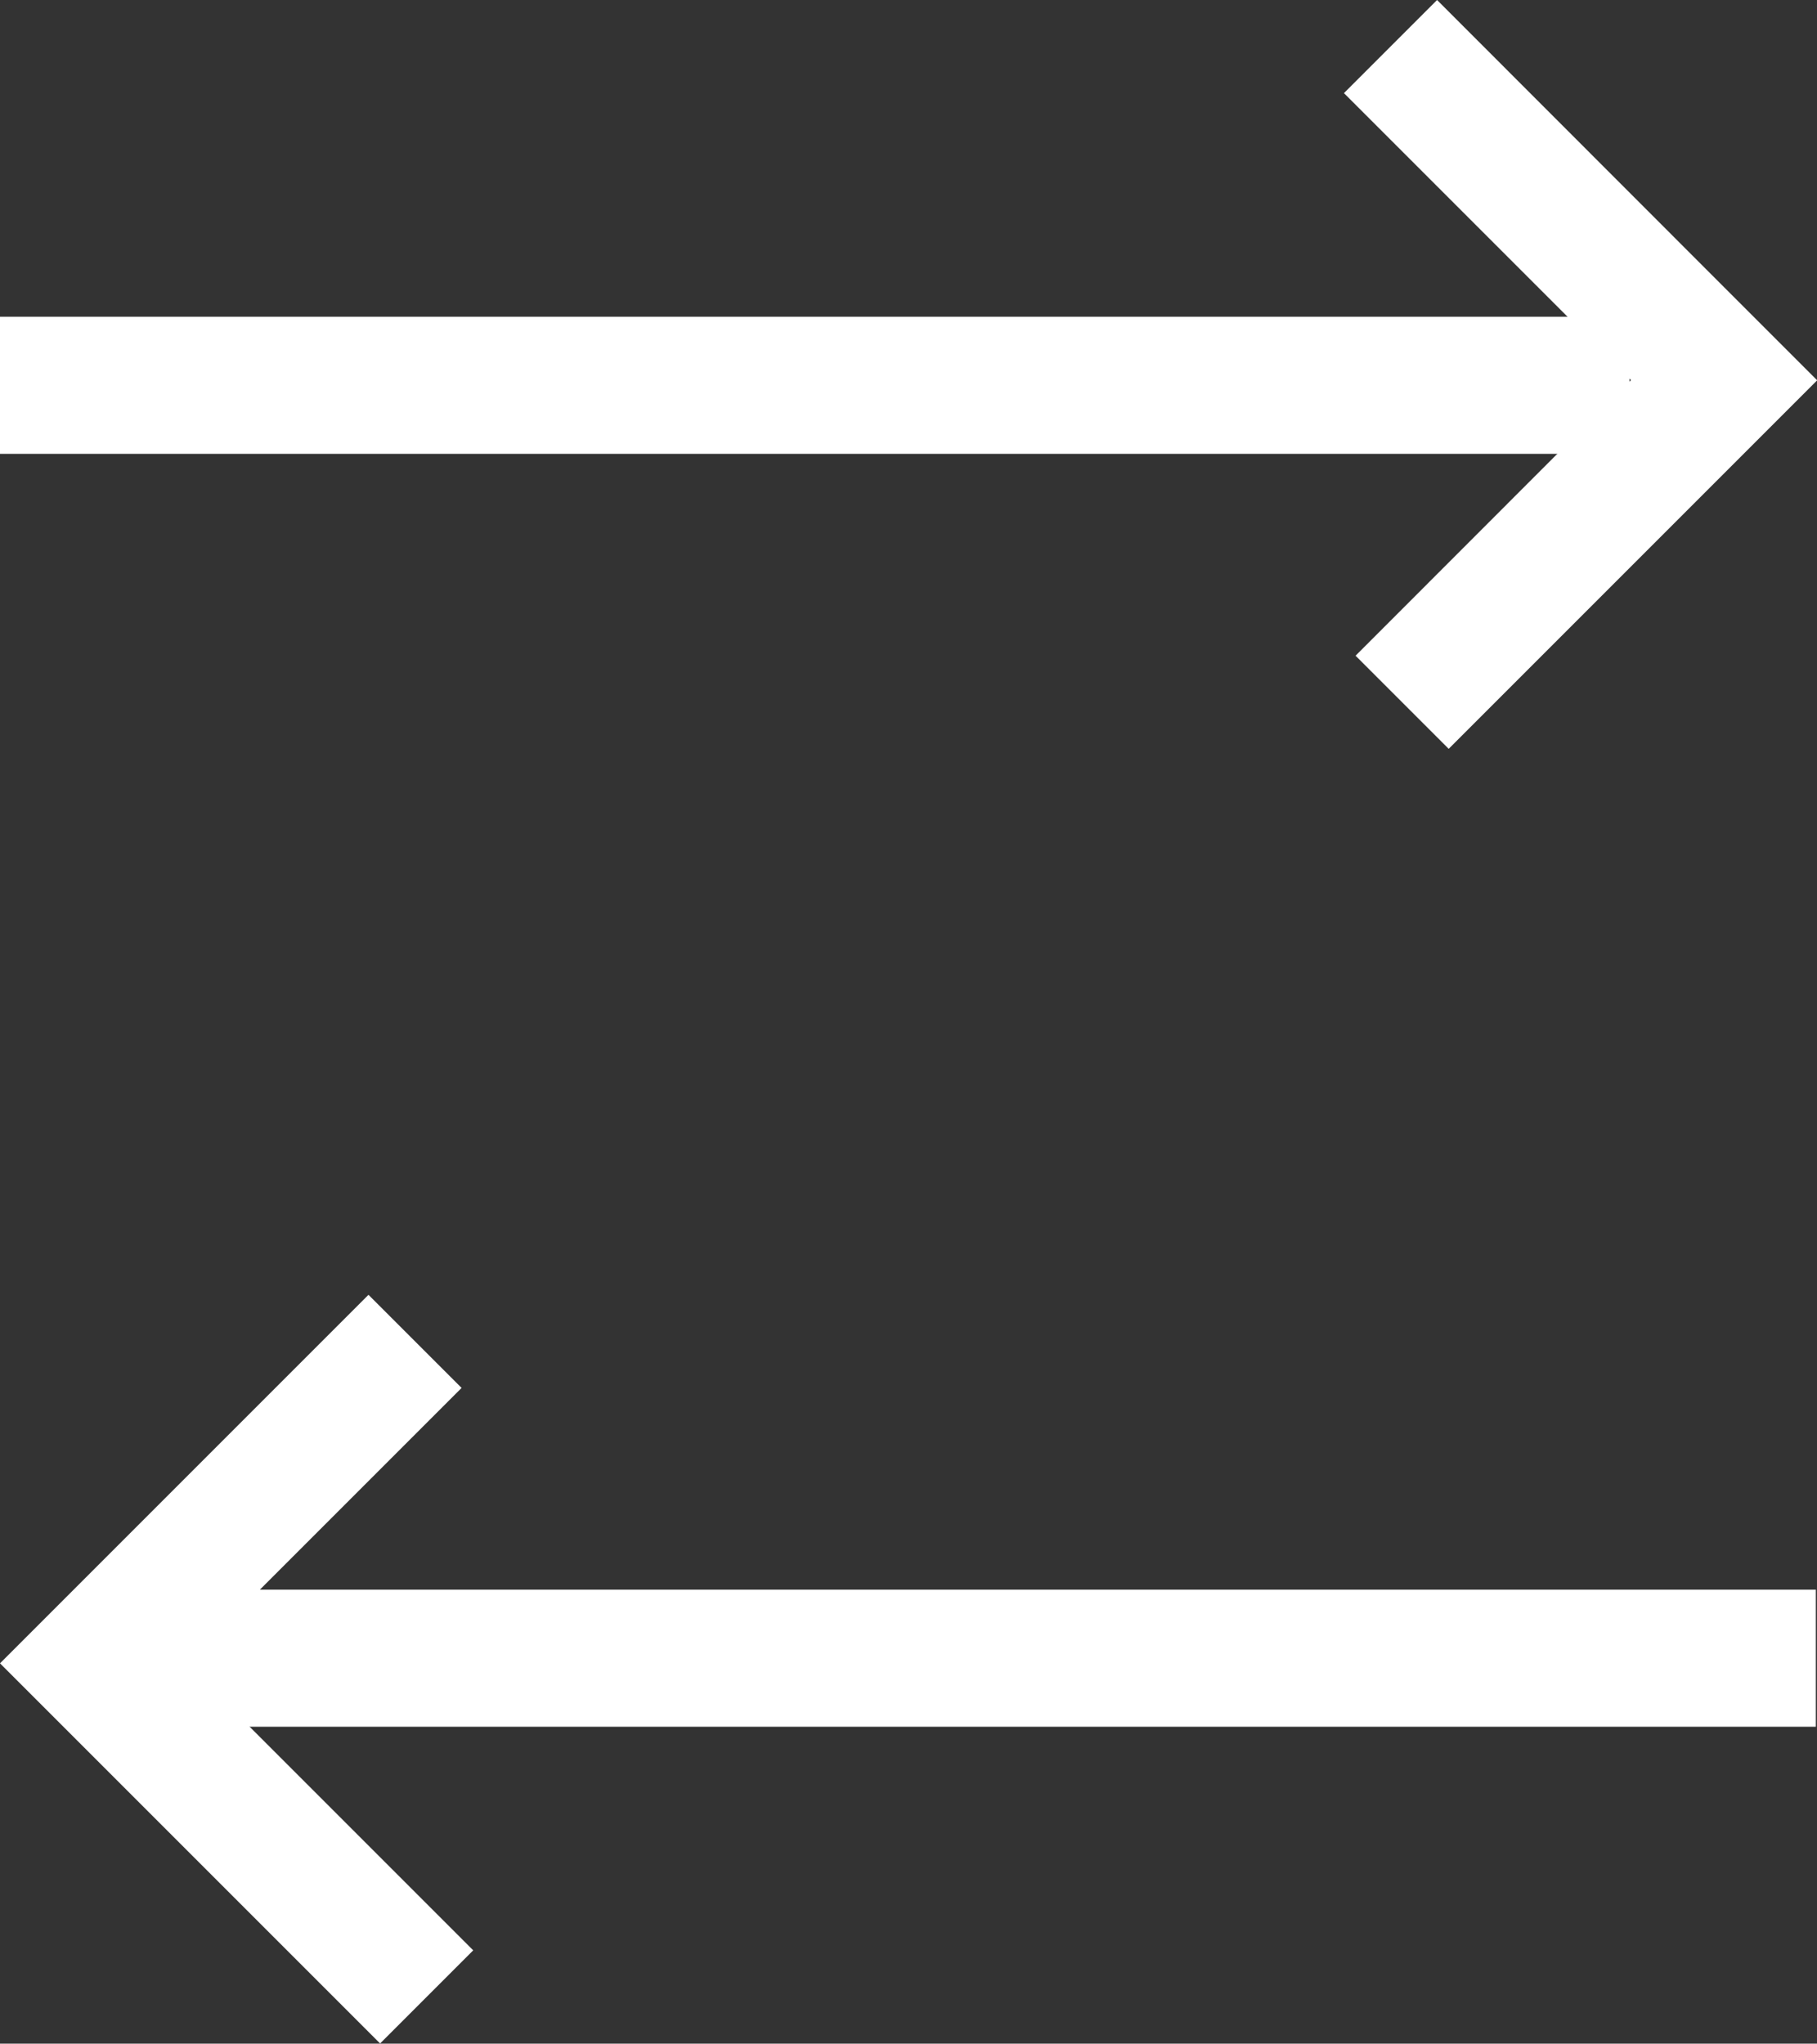<svg id="Group_2375" data-name="Group 2375" xmlns="http://www.w3.org/2000/svg" viewBox="0 0 10.947 12.311">
  <rect x="0" y="0" width="10.947" height="12.311" fill="#333333" stroke="none"/>
  <defs>
    <style>
      .cls-1 {
        fill: #fff;
      }
    </style>
  </defs>
  <path id="Path_2469" data-name="Path 2469" class="cls-1" d="M0-313.909H9.817v-.826H0Z" transform="translate(0 316.643)"/>
  <g id="Group_2373" data-name="Group 2373" transform="translate(8.097 0)">
    <path id="Path_2470" data-name="Path 2470" class="cls-1" d="M-16.409,0l-.561.561,1.729,1.729L-16.9,3.95l.561.561,1.659-1.659.561-.561-.561-.561Z" transform="translate(16.97)"/>
  </g>
  <path id="Path_2471" data-name="Path 2471" class="cls-1" d="M24-82.736H34.147v.826H24Z" transform="translate(-23.207 92.312)"/>
  <g id="Group_2374" data-name="Group 2374" transform="translate(0 7.8)">
    <path id="Path_2472" data-name="Path 2472" class="cls-1" d="M-16.409-48.546l-.561.561.561.561,1.729,1.729.561-.561-1.729-1.729,1.659-1.659-.561-.561Z" transform="translate(16.97 50.205)"/>
  </g>
</svg>
